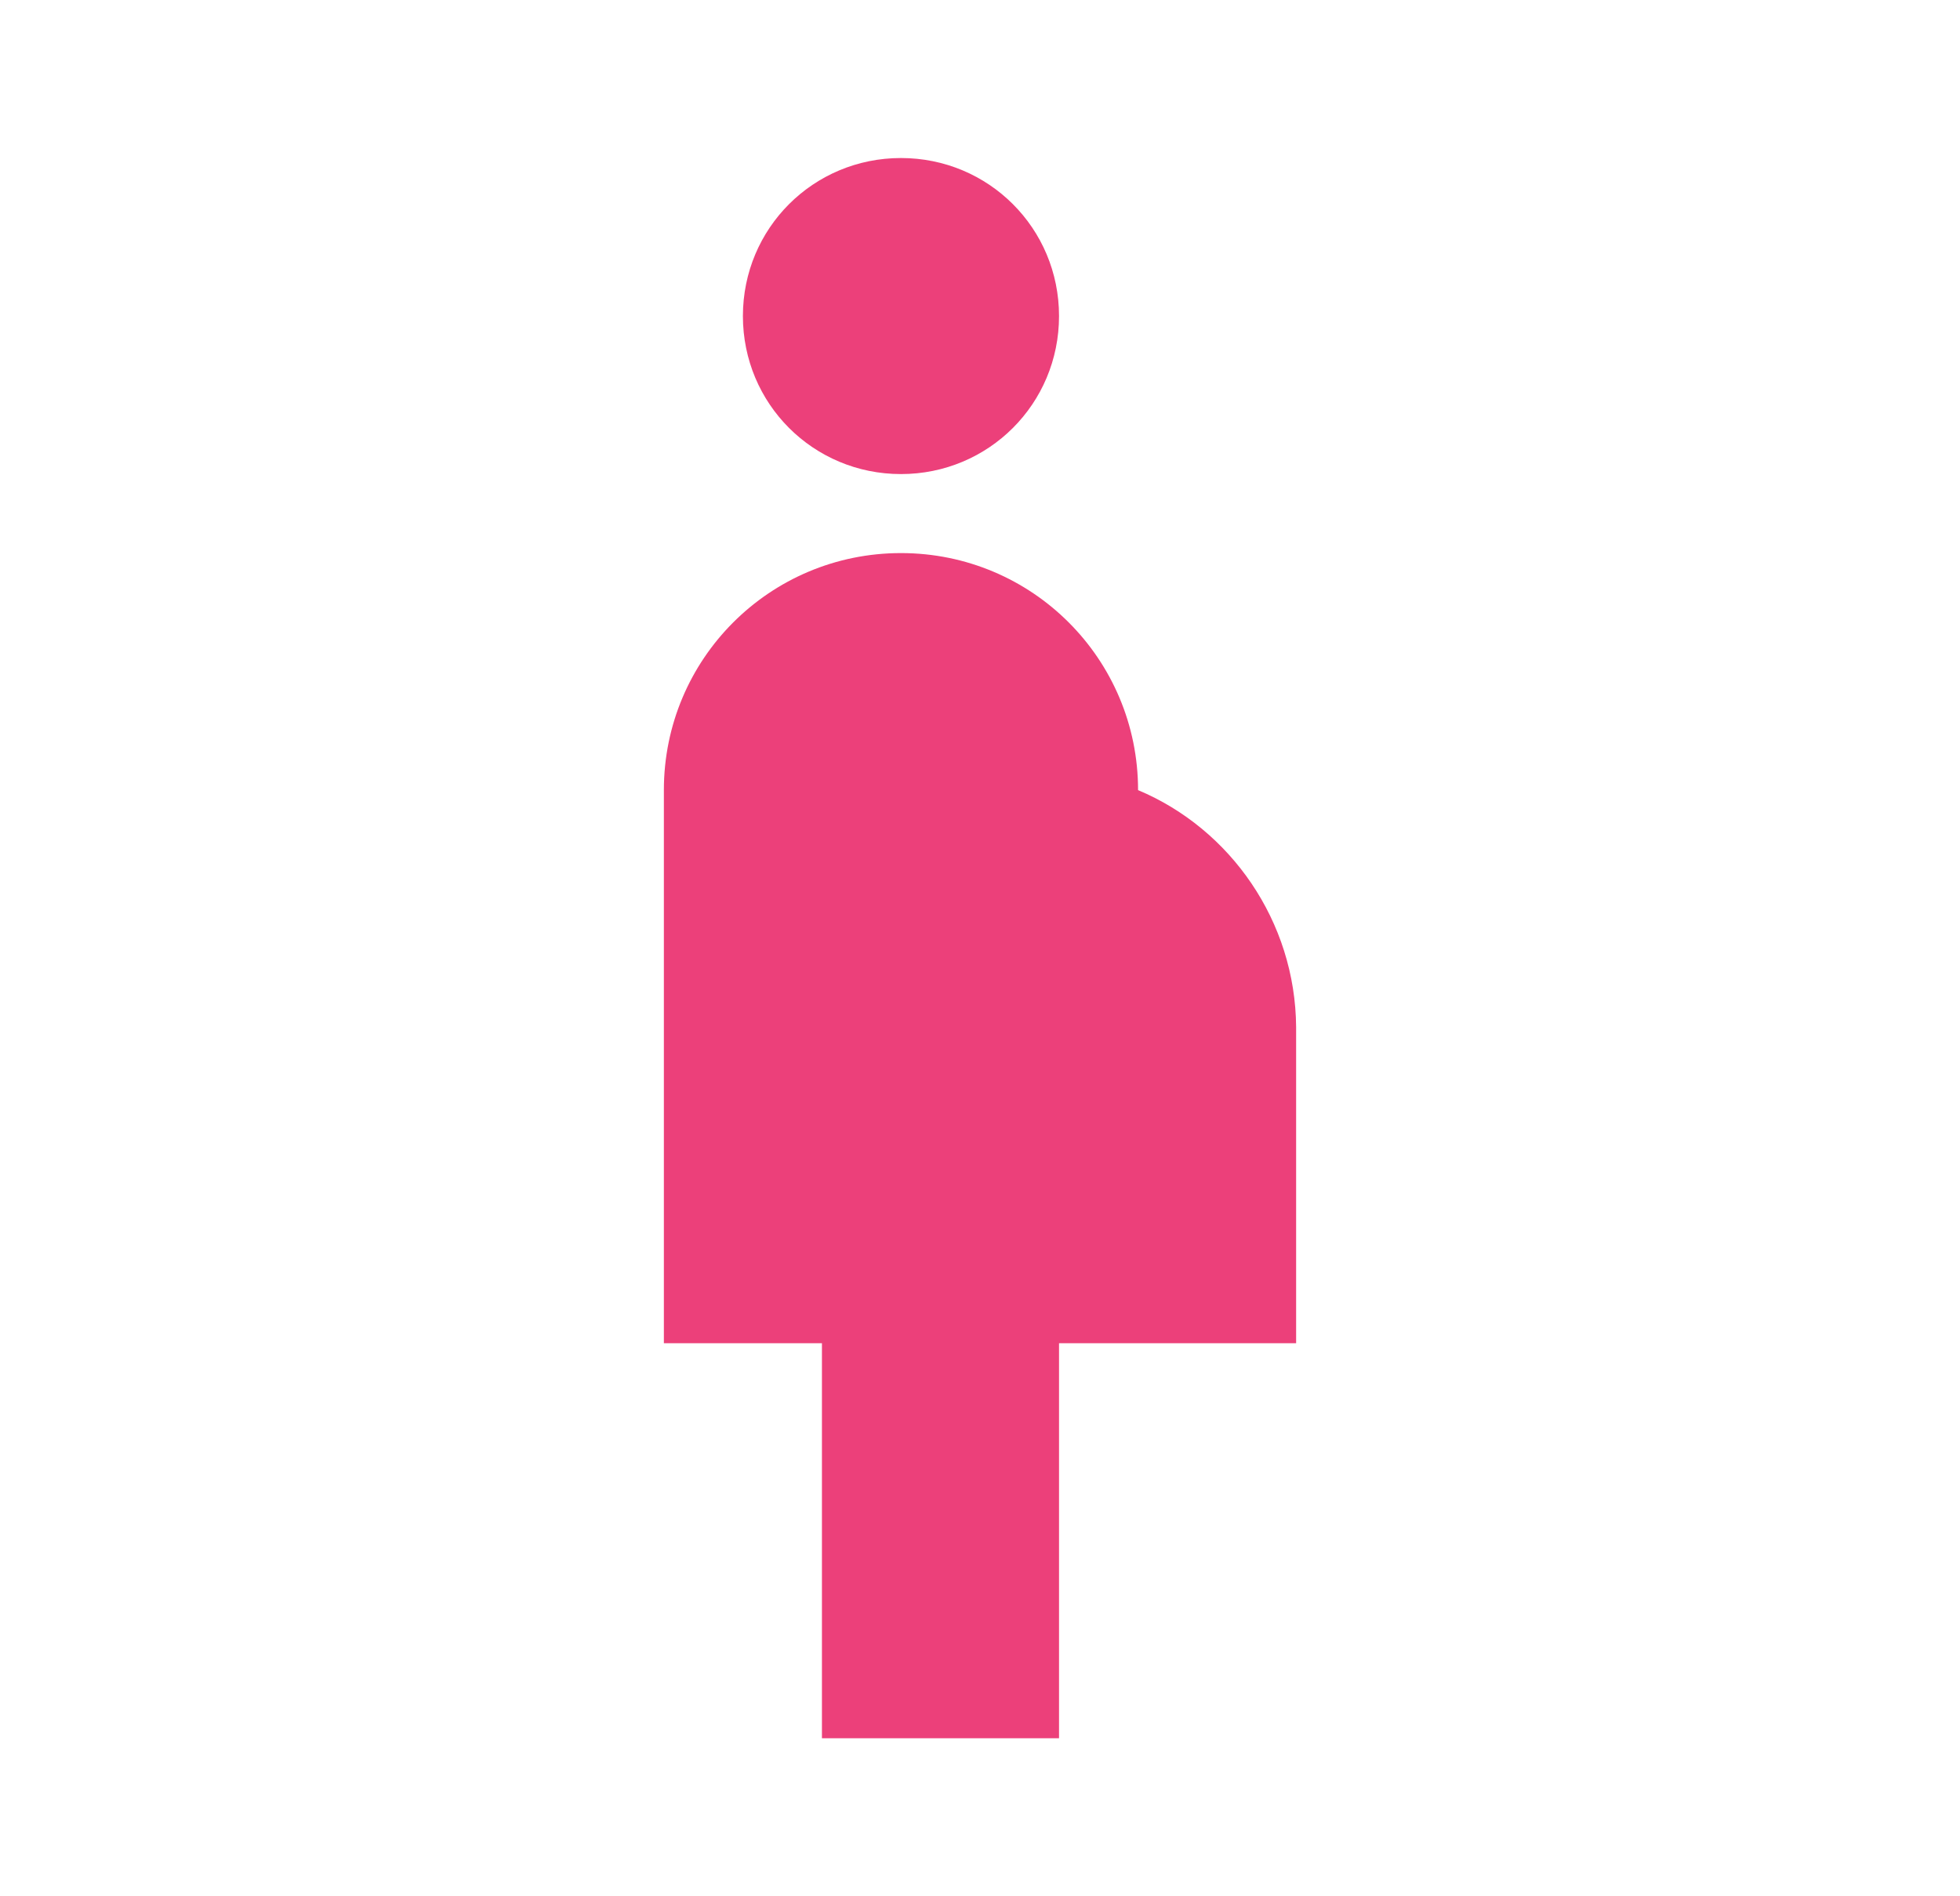 <svg width="31" height="30" viewBox="0 0 31 30" fill="none" xmlns="http://www.w3.org/2000/svg">
<path d="M11.75 5C11.75 3.612 12.863 2.5 14.25 2.5C15.637 2.5 16.75 3.612 16.75 5C16.75 6.388 15.637 7.5 14.25 7.5C12.863 7.5 11.75 6.388 11.75 5ZM20.5 16.25C20.488 14.575 19.462 13.113 18 12.5C18 10.425 16.325 8.75 14.25 8.75C12.175 8.75 10.5 10.425 10.5 12.5V21.25H13V27.5H16.75V21.25H20.5V16.25Z" fill="#EC407A"/>
</svg>
